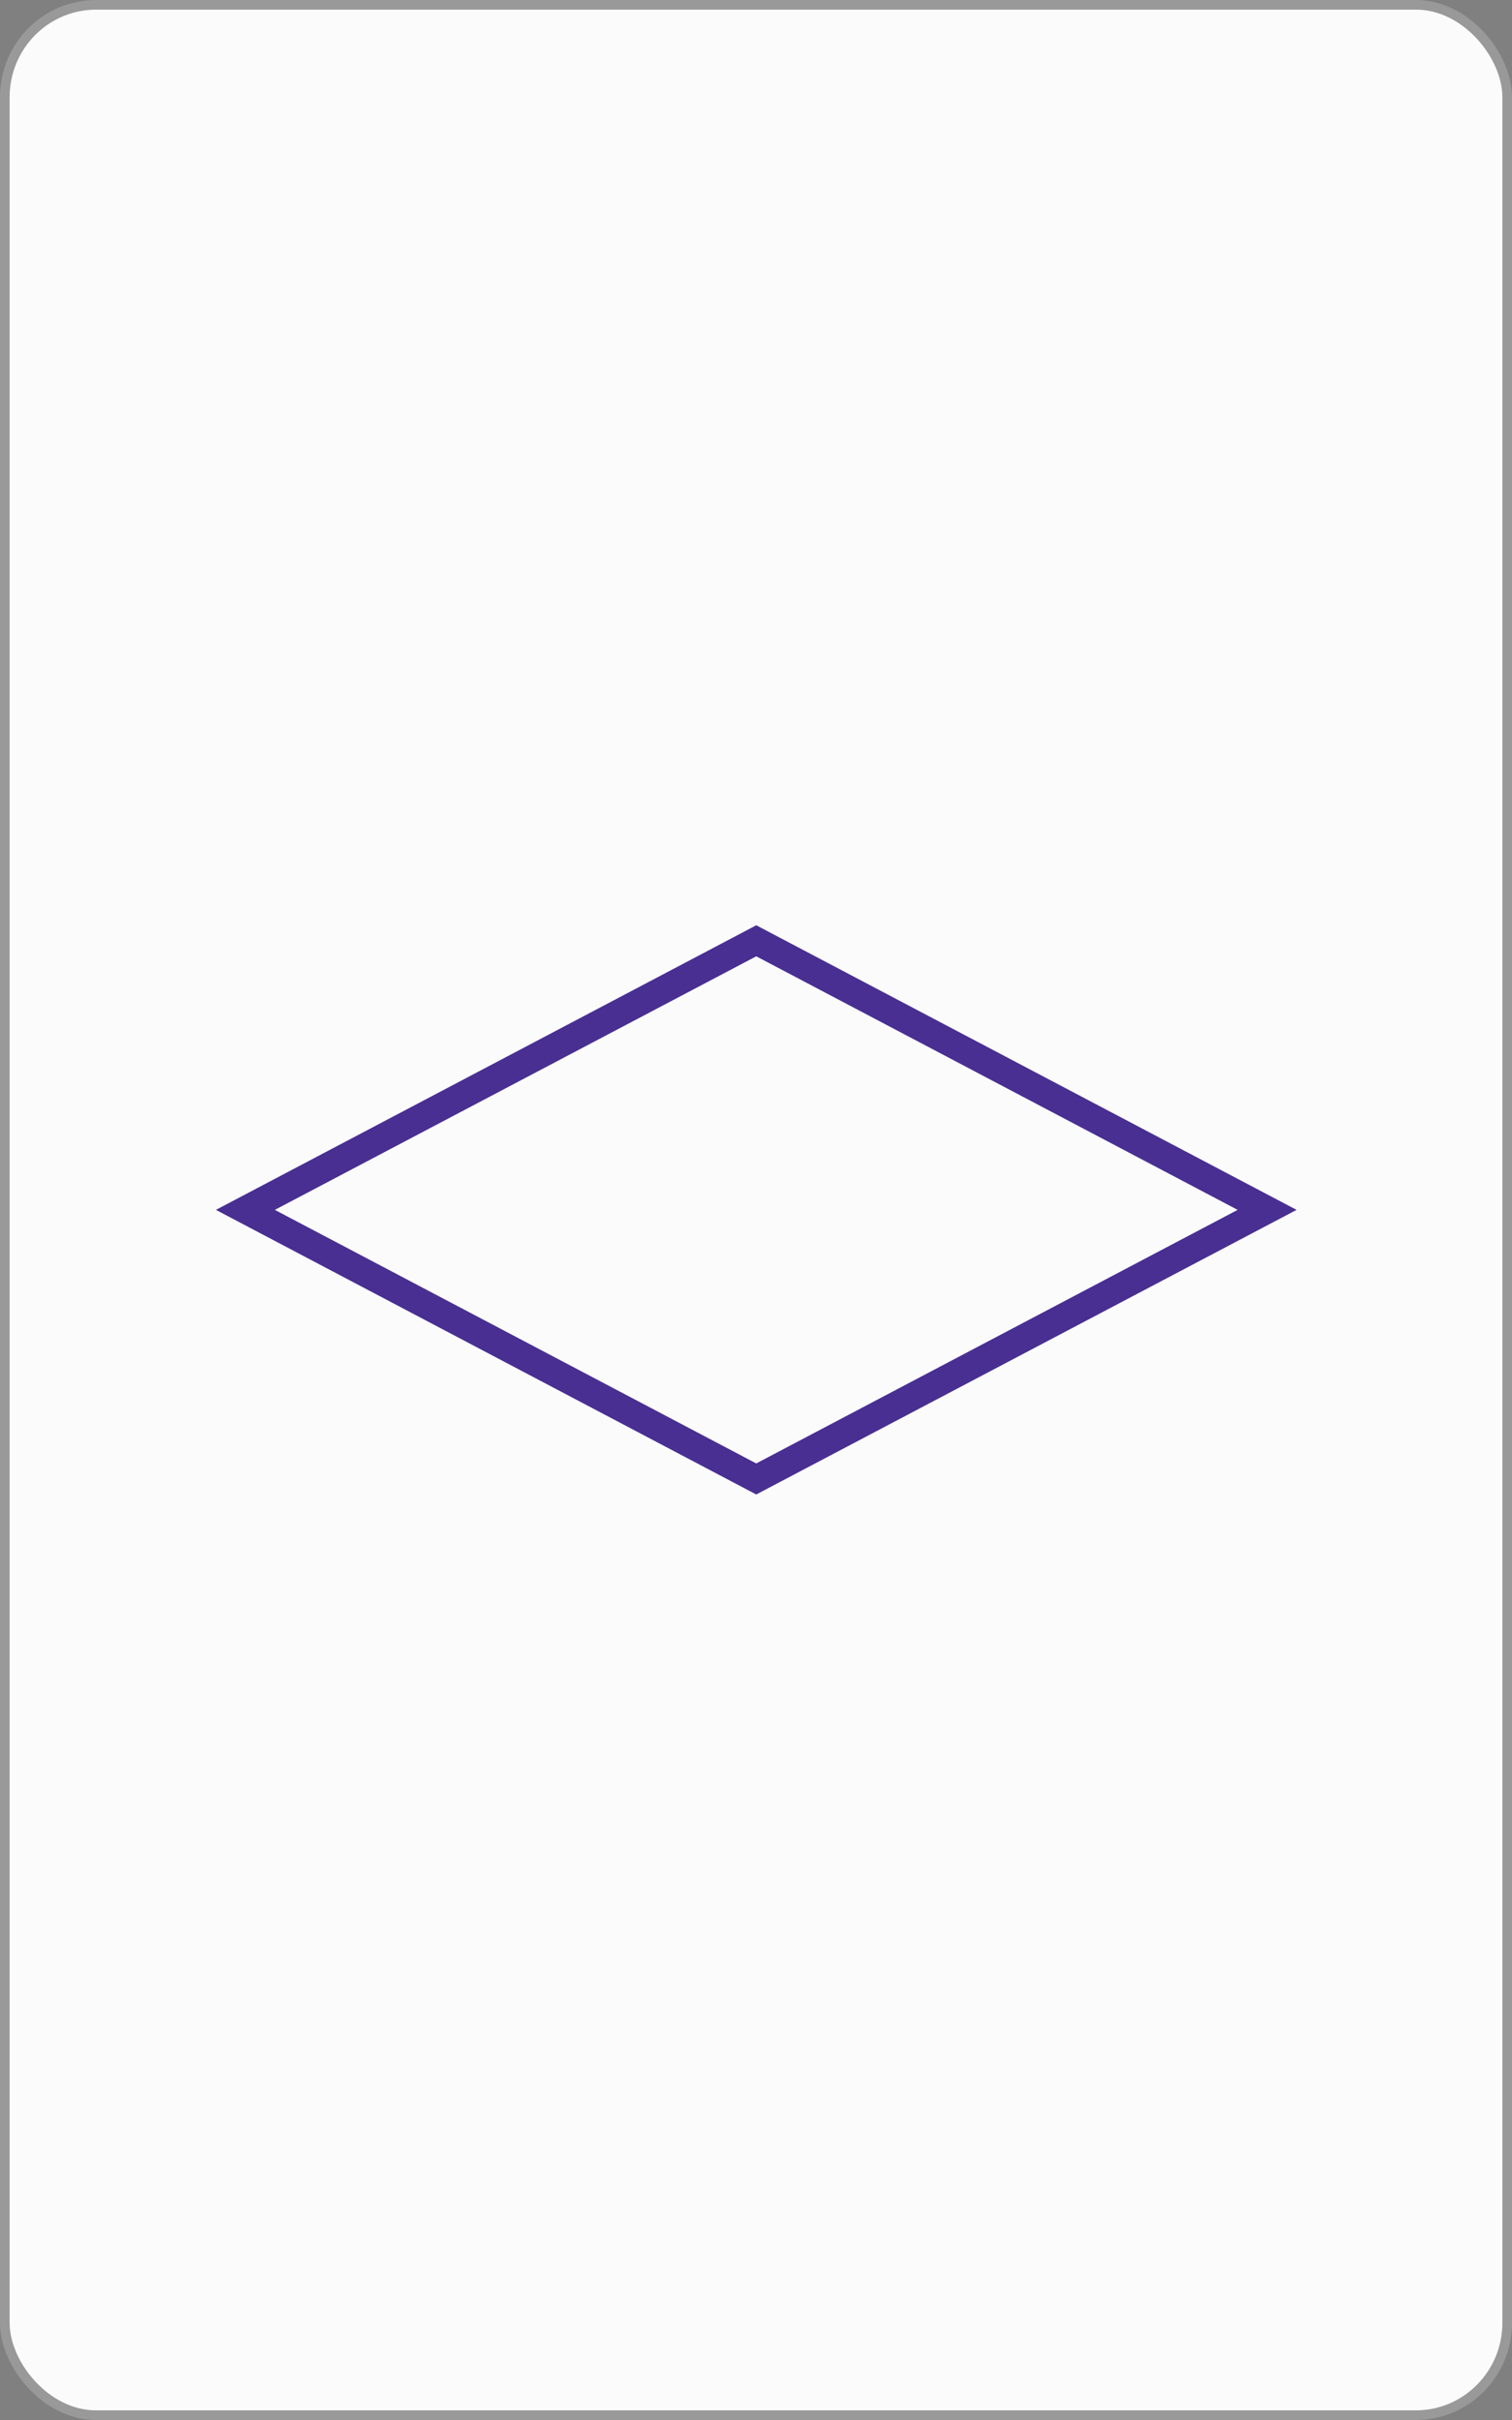<?xml version="1.0" encoding="UTF-8" standalone="no"?>
<!-- Created with Inkscape (http://www.inkscape.org/) -->

<svg
   xmlns:dc="http://purl.org/dc/elements/1.1/"
   xmlns:cc="http://creativecommons.org/ns#"
   xmlns:rdf="http://www.w3.org/1999/02/22-rdf-syntax-ns#"
   xmlns:svg="http://www.w3.org/2000/svg"
   xmlns="http://www.w3.org/2000/svg"
   xmlns:sodipodi="http://sodipodi.sourceforge.net/DTD/sodipodi-0.dtd"
   xmlns:inkscape="http://www.inkscape.org/namespaces/inkscape"
   width="1000"
   height="1600"
   id="svg2"
   version="1.1"
   inkscape:version="0.91 r13725"
   sodipodi:docname="PDE1.svg">
  <rect width="100%" height="100%" fill="#808080" stroke="none"/>
  <defs
     id="defs4" />
  <sodipodi:namedview
     id="base"
     pagecolor="#ffffff"
     bordercolor="#666666"
     borderopacity="1.0"
     inkscape:pageopacity="0.0"
     inkscape:pageshadow="2"
     inkscape:zoom="0.16000001"
     inkscape:cx="1117.4199"
     inkscape:cy="558.80652"
     inkscape:document-units="px"
     inkscape:current-layer="layer1"
     showgrid="false"
     borderlayer="false"
     showborder="false"
     inkscape:showpageshadow="false"
     showguides="true"
     inkscape:guide-bbox="true"
     inkscape:snap-global="true"
     inkscape:snap-object-midpoints="true"
     inkscape:snap-center="true"
     inkscape:object-paths="false"
     inkscape:object-nodes="false"
     inkscape:window-width="831"
     inkscape:window-height="587"
     inkscape:window-x="858"
     inkscape:window-y="122"
     inkscape:window-maximized="0"
     inkscape:snap-nodes="true"
     fit-margin-top="0"
     fit-margin-left="0"
     fit-margin-right="0"
     fit-margin-bottom="0">
    <sodipodi:guide
       orientation="1,0"
       position="-0.001,-0.002"
       id="guide3777" />
    <sodipodi:guide
       orientation="1,0"
       position="999.999,-0.002"
       id="guide3779" />
    <sodipodi:guide
       orientation="1,0"
       position="499.999,-500.002"
       id="guide3781" />
    <sodipodi:guide
       orientation="0,1"
       position="-460.63,799.998"
       id="guide3785" />
    <sodipodi:guide
       orientation="0,1"
       position="-500.001,1199.998"
       id="guide3787" />
    <sodipodi:guide
       orientation="0,1"
       position="-355.575,399.998"
       id="guide3789" />
    <sodipodi:guide
       orientation="0,1"
       position="218.192,1599.998"
       id="guide3791" />
    <sodipodi:guide
       orientation="0,1"
       position="-242.437,-0.002"
       id="guide3793" />
    <inkscape:grid
       type="xygrid"
       id="grid3871"
       empspacing="5"
       visible="true"
       enabled="true"
       snapvisiblegridlinesonly="true"
       originx="-0.001"
       originy="-0.002" />
  </sodipodi:namedview>
  <g
     inkscape:groupmode="layer"
     id="layer2"
     inkscape:label="backCards"
     transform="translate(-5.5813789e-4,547.639)" />
  <g
     inkscape:label="Layer 1"
     inkscape:groupmode="layer"
     id="layer1"
     transform="translate(-5.5813789e-4,547.639)">
    <rect
       style="fill:#fbfbfb;fill-opacity:1;stroke:#999999;stroke-width:6.374;stroke-linecap:butt;stroke-linejoin:miter;stroke-miterlimit:4;stroke-dasharray:none;stroke-opacity:1"
       id="rect3007-0-1"
       width="993.626"
       height="1593.626"
       x="3.187"
       y="-544.452"
       rx="60.374"
       ry="61.035" />
    <rect
       style="fill:none;stroke:#492f92;stroke-width:22.022;stroke-miterlimit:4;stroke-dasharray:none;stroke-opacity:1"
       id="rect4647-5-0-8-2-7"
       width="381.778"
       height="381.778"
       x="-178.991"
       y="362.375"
       transform="matrix(0.885,-0.466,0.885,0.466,0,0)" />
  </g>
  <g
     inkscape:groupmode="layer"
     id="layer3"
     inkscape:label="stri[eys"
     style="display:inline"
     transform="translate(-5.5813789e-4,547.639)" />
</svg>
